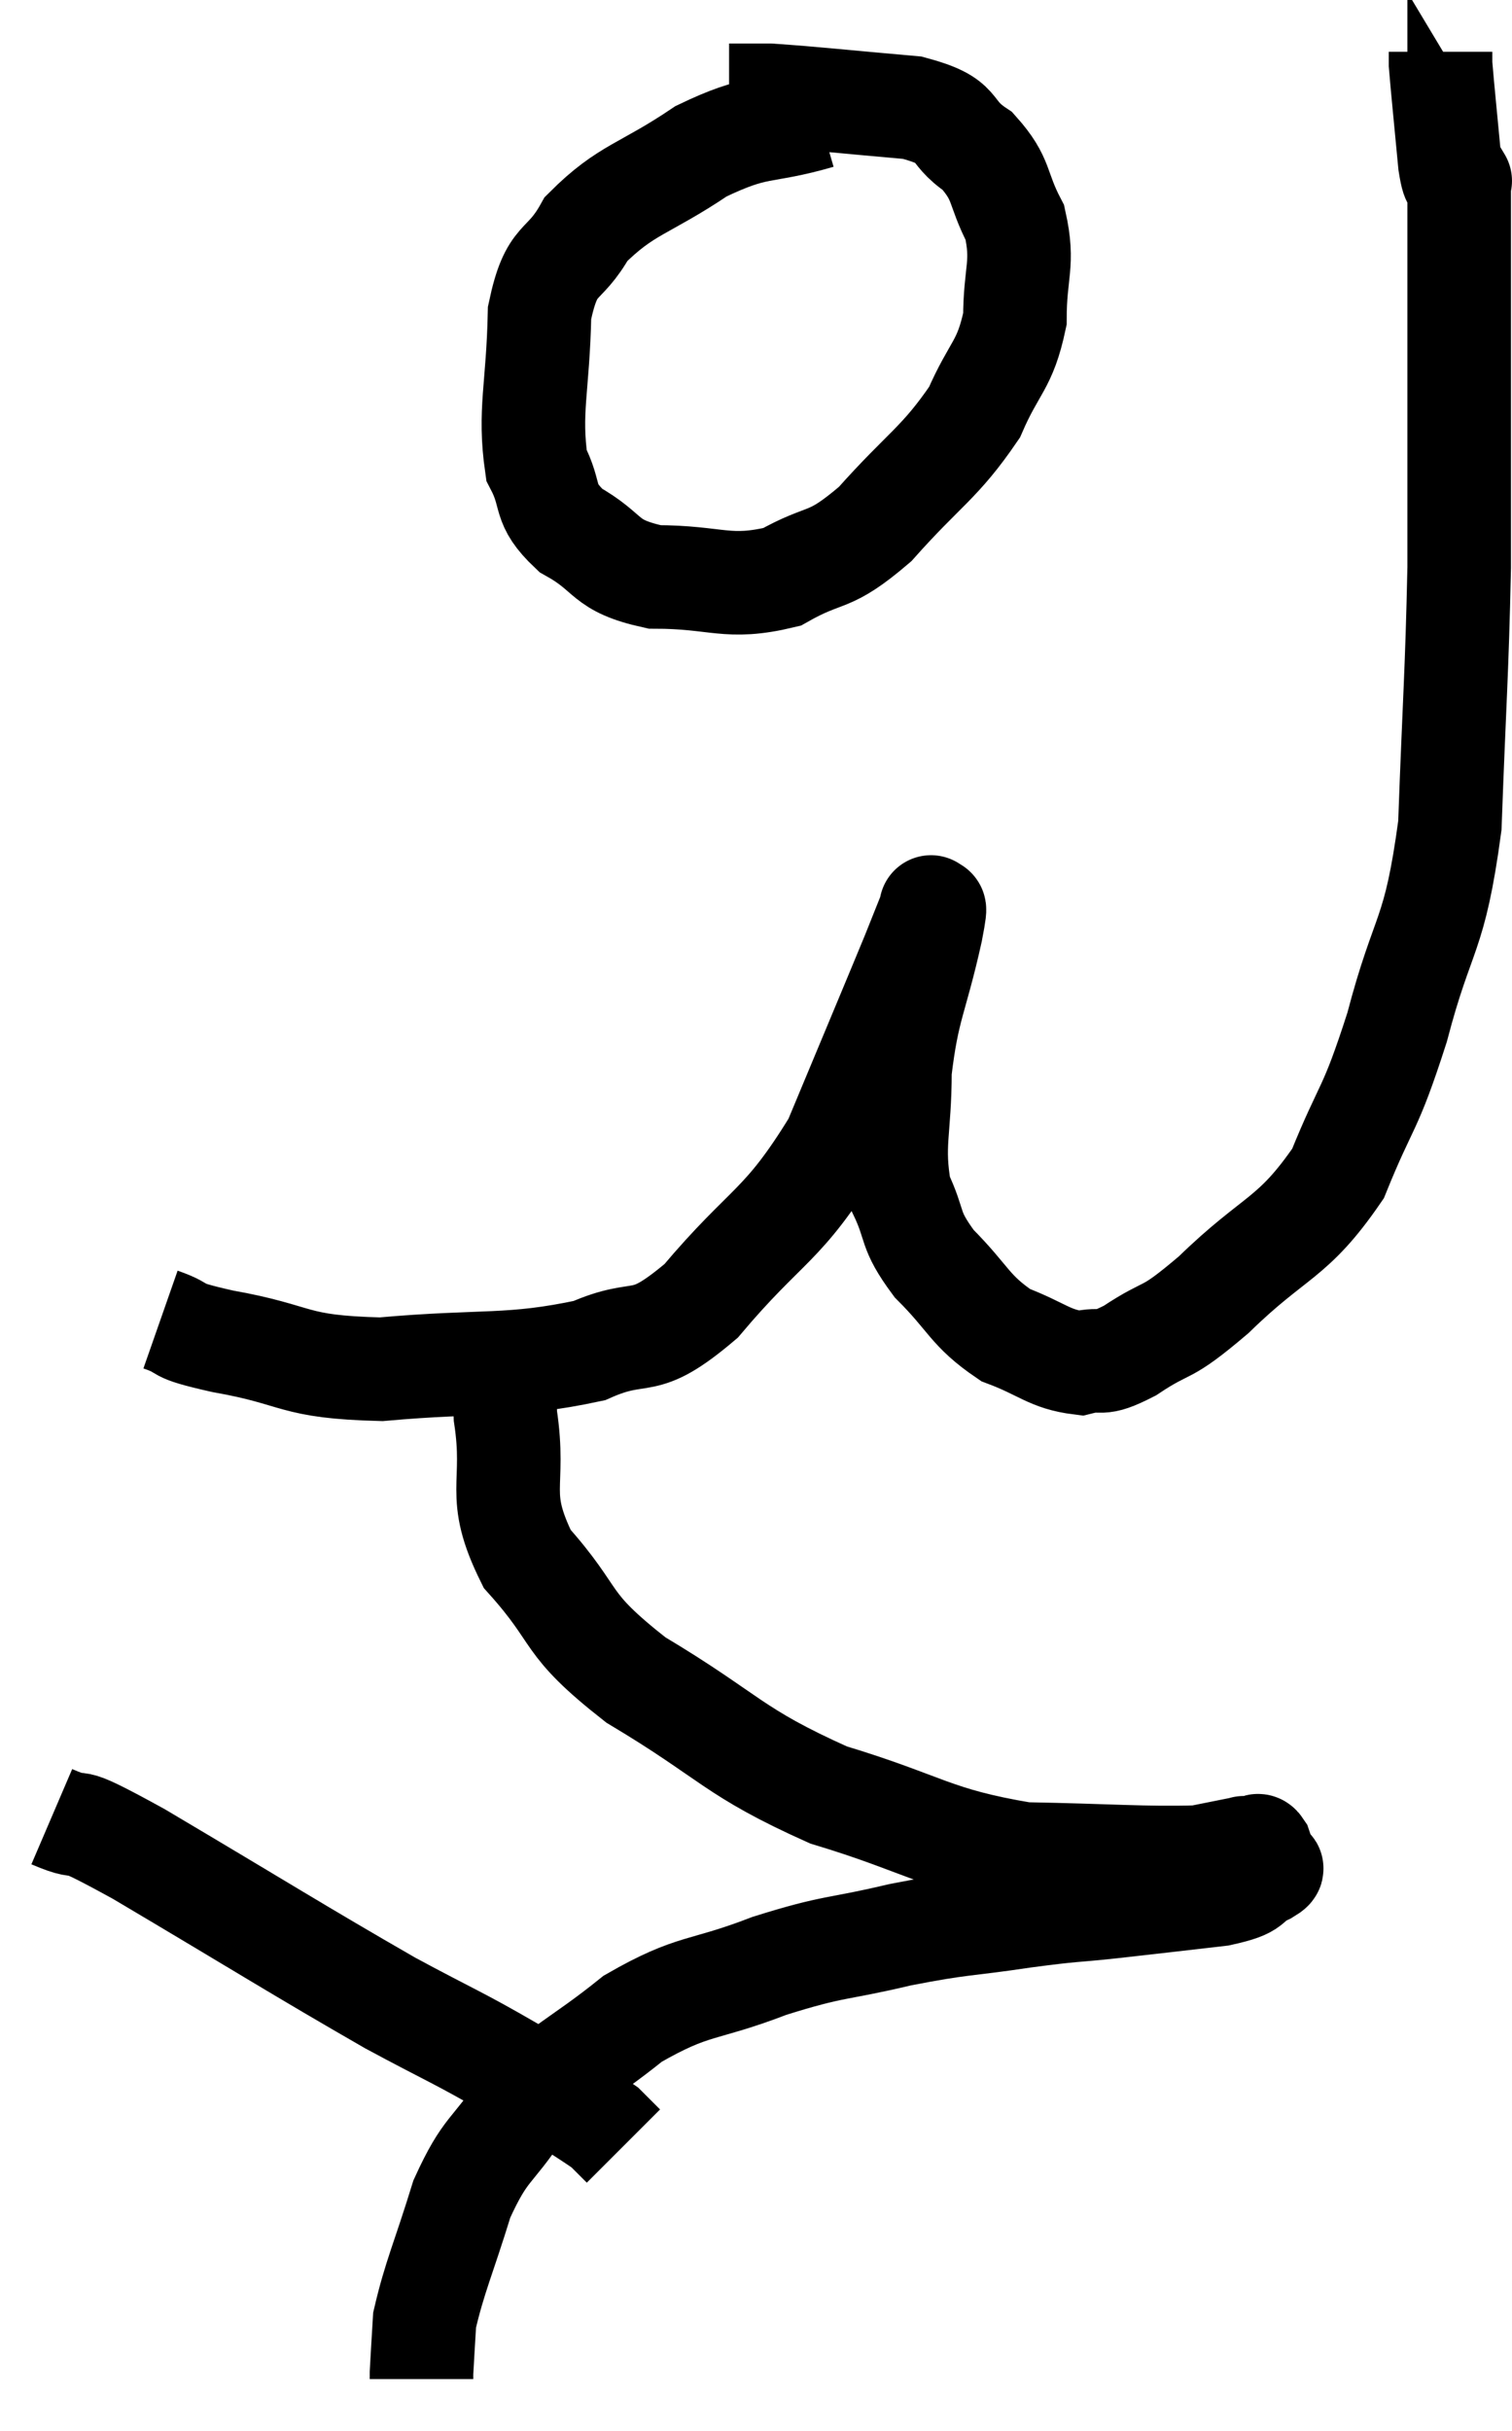 <svg xmlns="http://www.w3.org/2000/svg" viewBox="7.64 0.14 29.2 46.94" width="29.2" height="46.94"><path d="M 10.74 25.62 C 11.34 25.83, 10.875 25.8, 11.94 26.04 C 13.47 26.31, 13.23 26.535, 15 26.58 C 17.01 26.4, 17.475 26.55, 19.02 26.22 C 20.1 25.74, 19.995 26.265, 21.18 25.26 C 22.47 23.73, 22.74 23.865, 23.76 22.2 C 24.51 20.4, 24.795 19.725, 25.26 18.6 C 25.44 18.15, 25.53 17.925, 25.62 17.7 C 25.62 17.7, 25.62 17.595, 25.62 17.7 C 25.62 17.91, 25.77 17.34, 25.62 18.12 C 25.32 19.47, 25.17 19.56, 25.02 20.82 C 25.02 21.99, 24.855 22.23, 25.02 23.16 C 25.35 23.85, 25.17 23.85, 25.68 24.54 C 26.37 25.23, 26.355 25.44, 27.06 25.92 C 27.78 26.19, 27.9 26.385, 28.5 26.46 C 28.98 26.34, 28.815 26.55, 29.46 26.22 C 30.27 25.68, 30.075 25.995, 31.08 25.14 C 32.28 23.97, 32.595 24.09, 33.48 22.8 C 34.05 21.39, 34.08 21.66, 34.62 19.98 C 35.13 18.03, 35.34 18.3, 35.64 16.08 C 35.73 13.59, 35.775 13.2, 35.82 11.1 C 35.82 9.39, 35.82 9.36, 35.82 7.68 C 35.82 6.03, 35.82 5.4, 35.82 4.38 C 35.82 3.99, 35.82 3.795, 35.82 3.6 C 35.82 3.6, 35.865 3.675, 35.82 3.6 C 35.73 3.45, 35.73 3.855, 35.64 3.3 C 35.55 2.34, 35.505 1.92, 35.46 1.38 C 35.46 1.26, 35.46 1.2, 35.46 1.14 L 35.46 1.14" fill="none" stroke="black" stroke-width="2"></path><path d="M 23.46 2.4 C 22.32 2.73, 22.305 2.52, 21.18 3.06 C 20.07 3.81, 19.74 3.78, 18.96 4.56 C 18.51 5.37, 18.3 5.04, 18.06 6.18 C 18.03 7.65, 17.85 8.07, 18 9.12 C 18.33 9.75, 18.09 9.84, 18.66 10.38 C 19.47 10.83, 19.26 11.055, 20.28 11.28 C 21.51 11.28, 21.675 11.535, 22.74 11.28 C 23.64 10.77, 23.61 11.055, 24.54 10.26 C 25.5 9.18, 25.785 9.09, 26.46 8.1 C 26.85 7.2, 27.045 7.215, 27.24 6.3 C 27.24 5.37, 27.42 5.25, 27.24 4.44 C 26.88 3.75, 27.015 3.615, 26.52 3.06 C 25.89 2.64, 26.265 2.49, 25.26 2.22 C 23.88 2.1, 23.385 2.04, 22.5 1.98 C 22.11 1.98, 21.915 1.98, 21.72 1.98 L 21.72 1.98" fill="none" stroke="black" stroke-width="2"></path><path d="M 17.64 26.34 C 17.52 26.91, 17.355 26.505, 17.4 27.48 C 17.61 28.86, 17.19 28.965, 17.82 30.24 C 18.87 31.41, 18.465 31.44, 19.92 32.58 C 21.78 33.69, 21.765 33.96, 23.64 34.8 C 25.53 35.37, 25.635 35.64, 27.42 35.94 C 29.1 35.97, 29.715 36.03, 30.78 36 C 31.23 35.91, 31.455 35.865, 31.68 35.82 C 31.68 35.82, 31.68 35.82, 31.68 35.82 C 31.68 35.82, 31.635 35.82, 31.68 35.82 C 31.77 35.82, 31.785 35.82, 31.86 35.82 C 31.92 35.82, 31.92 35.73, 31.98 35.82 C 32.04 36, 32.07 36.06, 32.1 36.18 C 32.1 36.24, 32.325 36.165, 32.1 36.3 C 31.65 36.51, 31.95 36.555, 31.2 36.72 C 30.15 36.84, 30.045 36.855, 29.1 36.96 C 28.26 37.05, 28.44 37.005, 27.42 37.14 C 26.22 37.32, 26.25 37.26, 25.02 37.5 C 23.76 37.8, 23.79 37.695, 22.5 38.1 C 21.18 38.61, 21.06 38.43, 19.86 39.12 C 18.78 39.99, 18.525 39.99, 17.7 40.86 C 17.13 41.73, 17.025 41.58, 16.56 42.6 C 16.2 43.77, 16.035 44.1, 15.84 44.94 C 15.81 45.45, 15.795 45.675, 15.78 45.96 L 15.78 46.08" fill="none" stroke="black" stroke-width="2"></path><path d="M 8.64 35.22 C 9.48 35.58, 8.685 35.04, 10.32 35.94 C 12.75 37.38, 13.38 37.785, 15.18 38.82 C 16.35 39.45, 16.485 39.48, 17.52 40.08 C 18.42 40.65, 18.78 40.845, 19.32 41.22 C 19.5 41.4, 19.59 41.49, 19.68 41.58 L 19.68 41.58" fill="none" stroke="black" stroke-width="2"></path></svg>